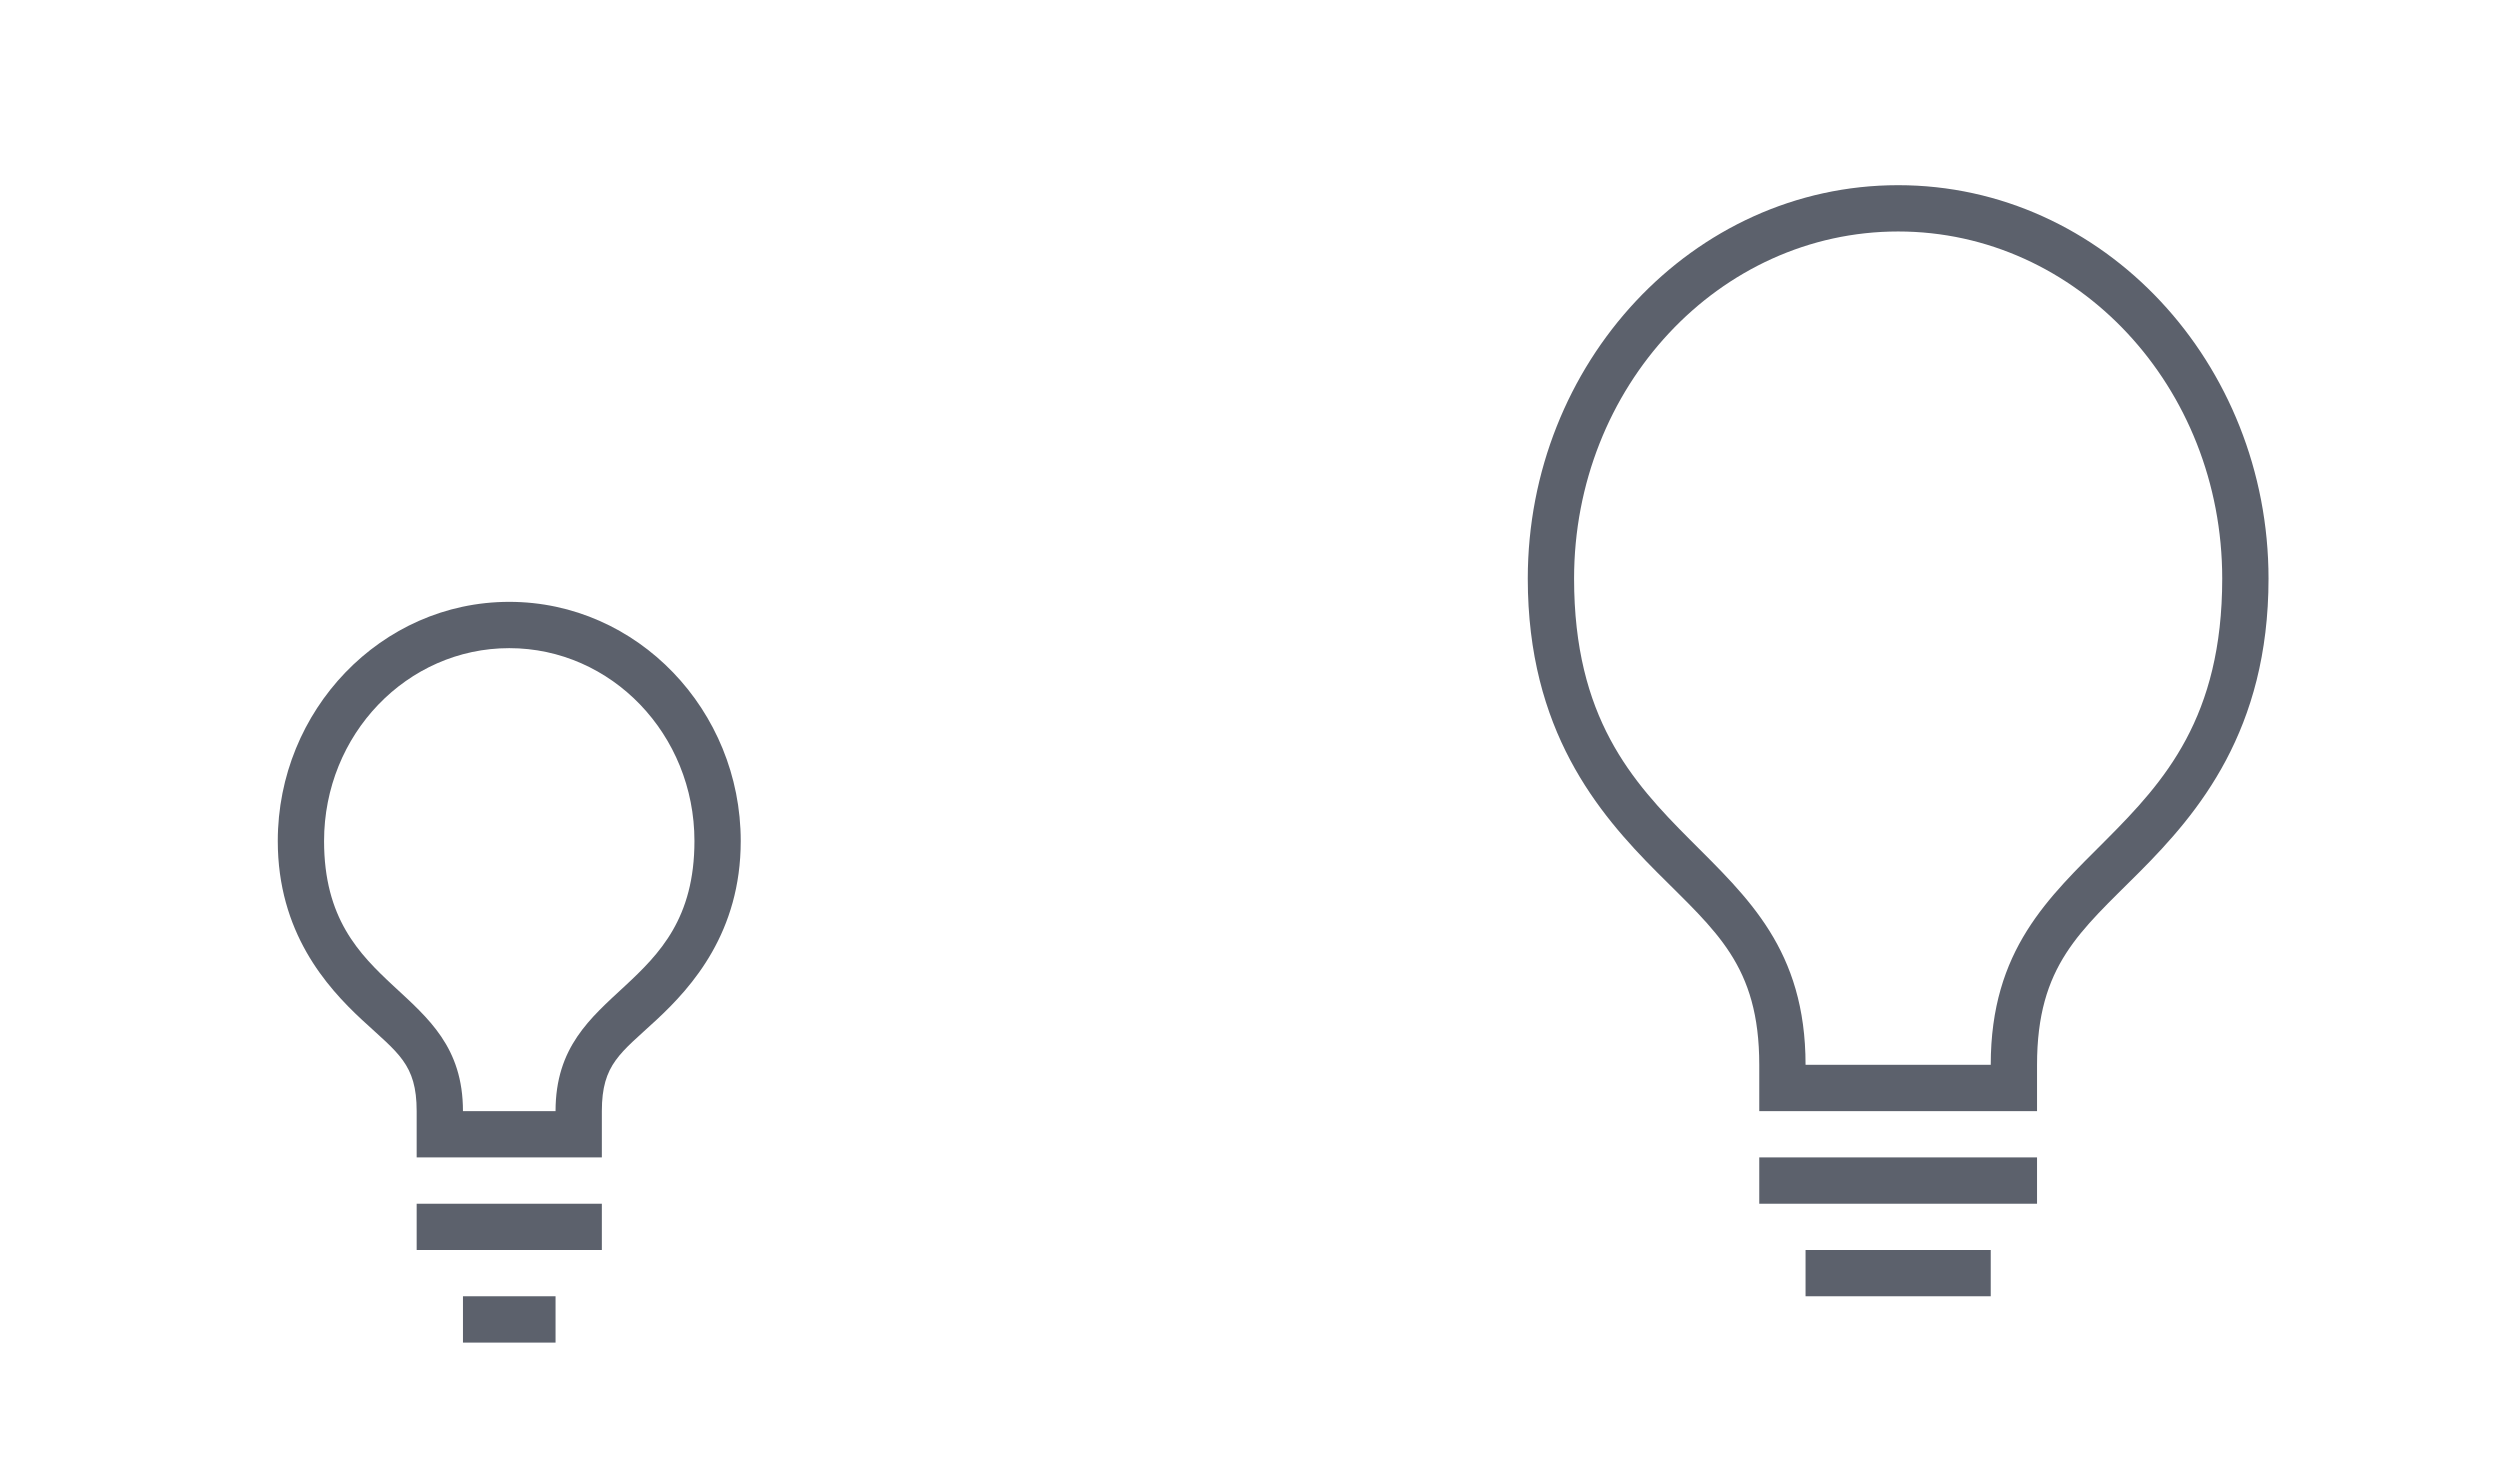 <svg version="1.1" viewBox="0 0 54 32" xmlns="http://www.w3.org/2000/svg">
 <defs>
  <style id="current-color-scheme" type="text/css">
    .ColorScheme-Text { color:#5c616c }
    .ColorScheme-Highlight { color:#3498db }
    .ColorScheme-NegativeText { color:#e74c3c }</style>
 </defs>
 <g id="redshift-status-off">
  <rect x="60" width="32" height="32" fill="none"/>
  <path class="ColorScheme-Text" d="m76 4c-4.445 0-8 3.852-8 8.498 0 3.278 1.517 5.064 2.791 6.342s2.209 2.008 2.209 4.16v1h6v-1c0-2.152 0.935-2.882 2.209-4.16 1.274-1.278 2.791-3.064 2.791-6.342 0-4.647-3.555-8.498-8-8.498zm0 1c3.866 0 7 3.356 7 7.498 0 6-5 5.528-5 10.502h-4c0-4.974-5-4.502-5-10.502 0-4.142 3.134-7.498 7-7.498zm-3 20v1h6v-1zm1 2v1h4v-1z" fill="currentColor" opacity=".35"/>
 </g>
 <g id="redshift-status-on">
  <rect x="25" width="32" height="32" fill="none"/>
  <path class="ColorScheme-Text" d="m41 4c-4.445 0-8 3.852-8 8.498 0 3.278 1.517 5.064 2.791 6.342s2.209 2.008 2.209 4.16v1h6v-1c0-2.152 0.935-2.882 2.209-4.16 1.274-1.278 2.791-3.064 2.791-6.342 0-4.647-3.555-8.498-8-8.498zm0 1c3.866 0 7 3.356 7 7.498 0 6-5 5.528-5 10.502h-4c0-4.974-5-4.502-5-10.502 0-4.142 3.134-7.498 7-7.498zm-3 20v1h6v-1zm1 2v1h4v-1z" fill="currentColor"/>
 </g>
 <g id="22-22-redshift-status-on">
  <rect y="10" width="22" height="22" fill="none"/>
  <path class="ColorScheme-Text" d="m11 13c-2.772 0-5 2.346-5 5.166 0 1.967 1.045 3.144 1.82 3.863 0.775 0.719 1.18 0.951 1.18 1.971v1h4v-1c0-1.02 0.405-1.251 1.18-1.971 0.775-0.719 1.82-1.897 1.82-3.863 0-2.82-2.228-5.166-5-5.166zm0 1c2.209 0 4 1.865 4 4.166 0 3.333-3 3.071-3 5.834h-2c0-2.763-3-2.501-3-5.834 0-2.301 1.791-4.166 4-4.166zm-2 12v1h4v-1zm1 2v1h2v-1z" fill="currentColor"/>
 </g>
 <g id="22-22-redshift-status-off">
  <rect x="-27" y="10" width="22" height="22" fill="none"/>
  <path class="ColorScheme-Text" d="m-16 13c-2.772 0-5 2.346-5 5.166 0 1.967 1.045 3.144 1.82 3.863 0.775 0.719 1.18 0.951 1.18 1.971v1h4v-1c0-1.02 0.405-1.251 1.18-1.971 0.775-0.719 1.82-1.897 1.82-3.863 0-2.82-2.228-5.166-5-5.166zm0 1c2.209 0 4 1.865 4 4.166 0 3.333-3 3.071-3 5.834h-2c0-2.763-3-2.501-3-5.834 0-2.301 1.791-4.166 4-4.166zm-2 12v1h4v-1zm1 2v1h2v-1z" fill="currentColor" opacity=".35"/>
 </g>
 <g id="16-16-redshift-status-on">
  <rect x="-56" y="10" width="16" height="16" fill="none"/>
  <path class="ColorScheme-Text" d="m-48 10c-2.772 0-5 2.346-5 5.166 0 1.967 1.045 3.144 1.82 3.863 0.775 0.719 1.18 0.951 1.18 1.971v1h4v-1c0-1.02 0.405-1.251 1.18-1.971 0.775-0.719 1.82-1.897 1.82-3.863 0-2.82-2.228-5.166-5-5.166zm0 1c2.209 0 4 1.865 4 4.166 0 3.333-3 3.071-3 5.834h-2c0-2.763-3-2.501-3-5.834 0-2.301 1.791-4.166 4-4.166zm-2 12v1h4v-1zm1 2v1h2v-1z" fill="currentColor"/>
 </g>
 <g id="16-16-redshift-status-off">
  <rect x="-83" y="10" width="16" height="16" fill="none"/>
  <path class="ColorScheme-Text" d="m-75 10c-2.772 0-5 2.346-5 5.166 0 1.967 1.045 3.144 1.82 3.863 0.775 0.719 1.18 0.951 1.18 1.971v1h4v-1c0-1.02 0.405-1.251 1.18-1.971 0.775-0.719 1.82-1.897 1.82-3.863 0-2.82-2.228-5.166-5-5.166zm0 1c2.209 0 4 1.865 4 4.166 0 3.333-3 3.071-3 5.834h-2c0-2.763-3-2.501-3-5.834 0-2.301 1.791-4.166 4-4.166zm-2 12v1h4v-1zm1 2v1h2v-1z" fill="currentColor" opacity=".35"/>
 </g>
</svg>

